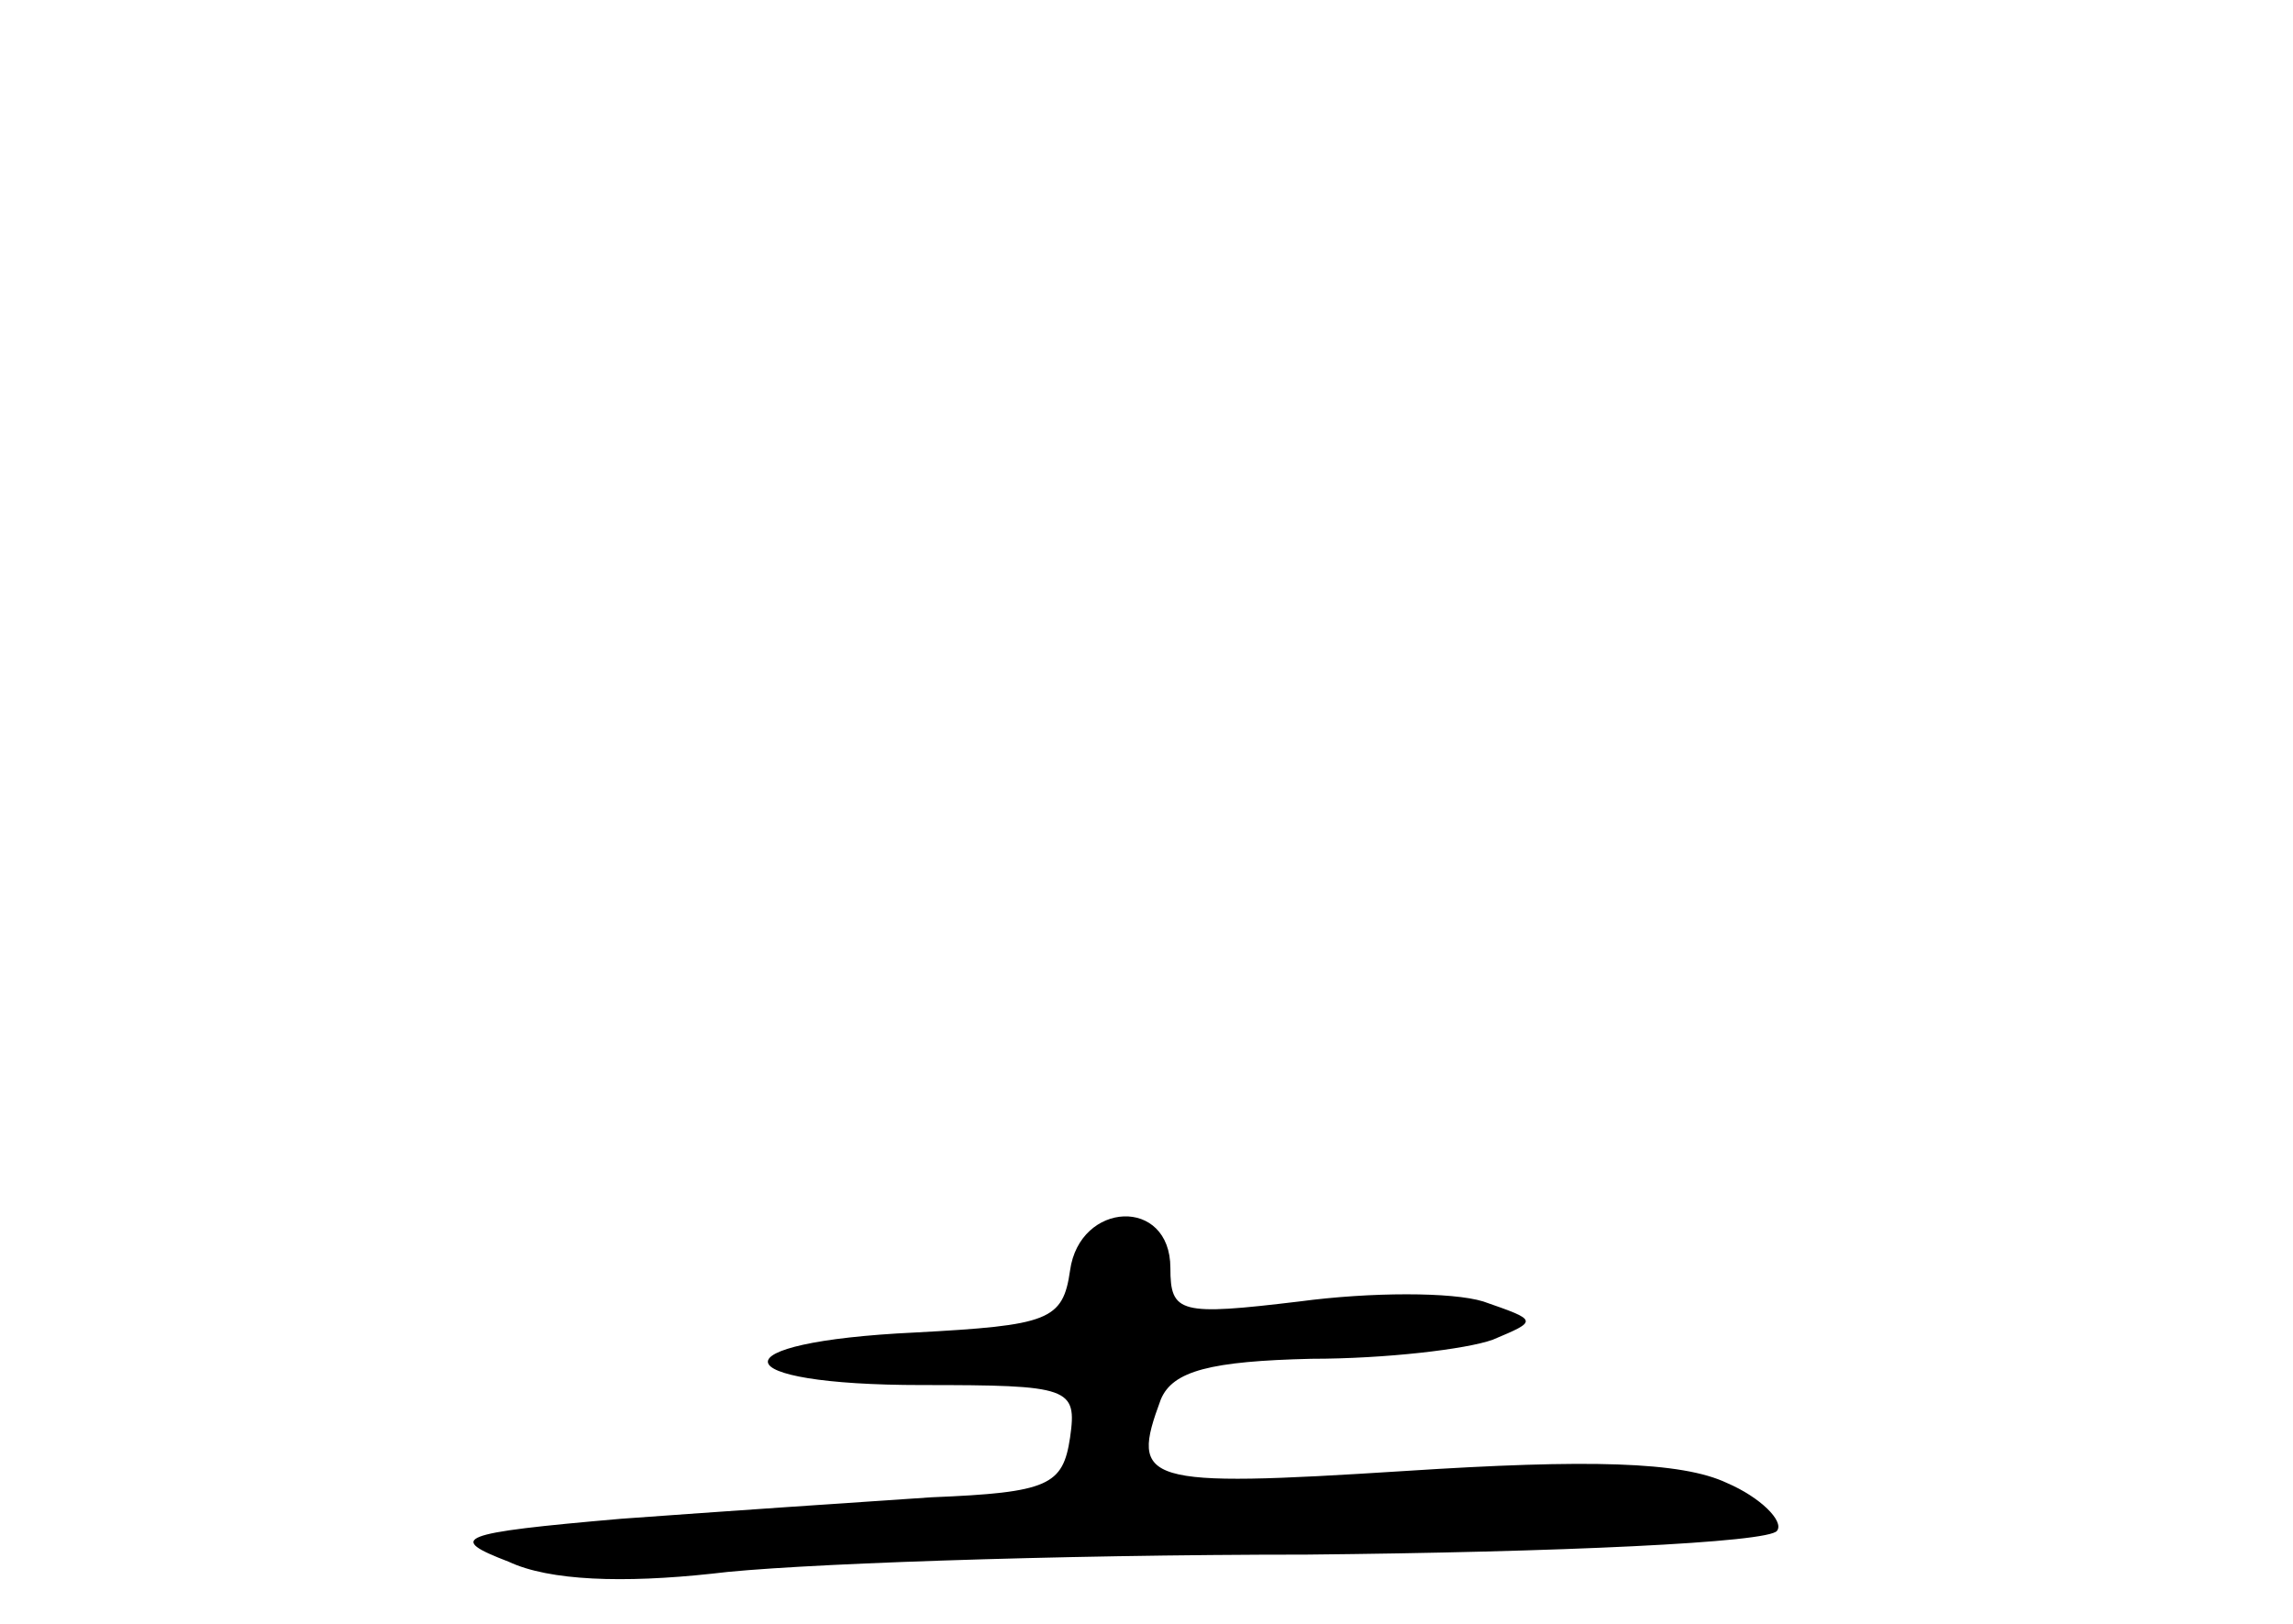 <?xml version="1.0" standalone="no"?>
<!DOCTYPE svg PUBLIC "-//W3C//DTD SVG 20010904//EN"
 "http://www.w3.org/TR/2001/REC-SVG-20010904/DTD/svg10.dtd">
<svg version="1.0" xmlns="http://www.w3.org/2000/svg"
 width="96pt" height="68pt" viewBox="0 0 96 68"
 preserveAspectRatio="xMidYMid meet">
<g transform="translate(0,68) scale(0.1,-0.1)"
fill="#000000" stroke="none">
<path d="M448 148 c-3 -21 -9 -23 -65 -26 -84 -4 -81 -22 3 -22 62 0 65 -1 62
-22 -3 -20 -9 -23 -58 -25 -30 -2 -89 -6 -130 -9 -69 -6 -73 -8 -47 -18 17 -8
48 -9 85 -5 31 4 143 8 249 8 105 1 194 5 197 10 3 4 -7 14 -21 20 -19 9 -58
10 -135 5 -110 -7 -115 -5 -102 30 5 12 21 16 63 17 31 0 65 4 76 8 19 8 19 8
-4 16 -13 4 -47 4 -77 0 -50 -6 -54 -5 -54 14 0 30 -38 28 -42 -1z"/>
</g>
</svg>

